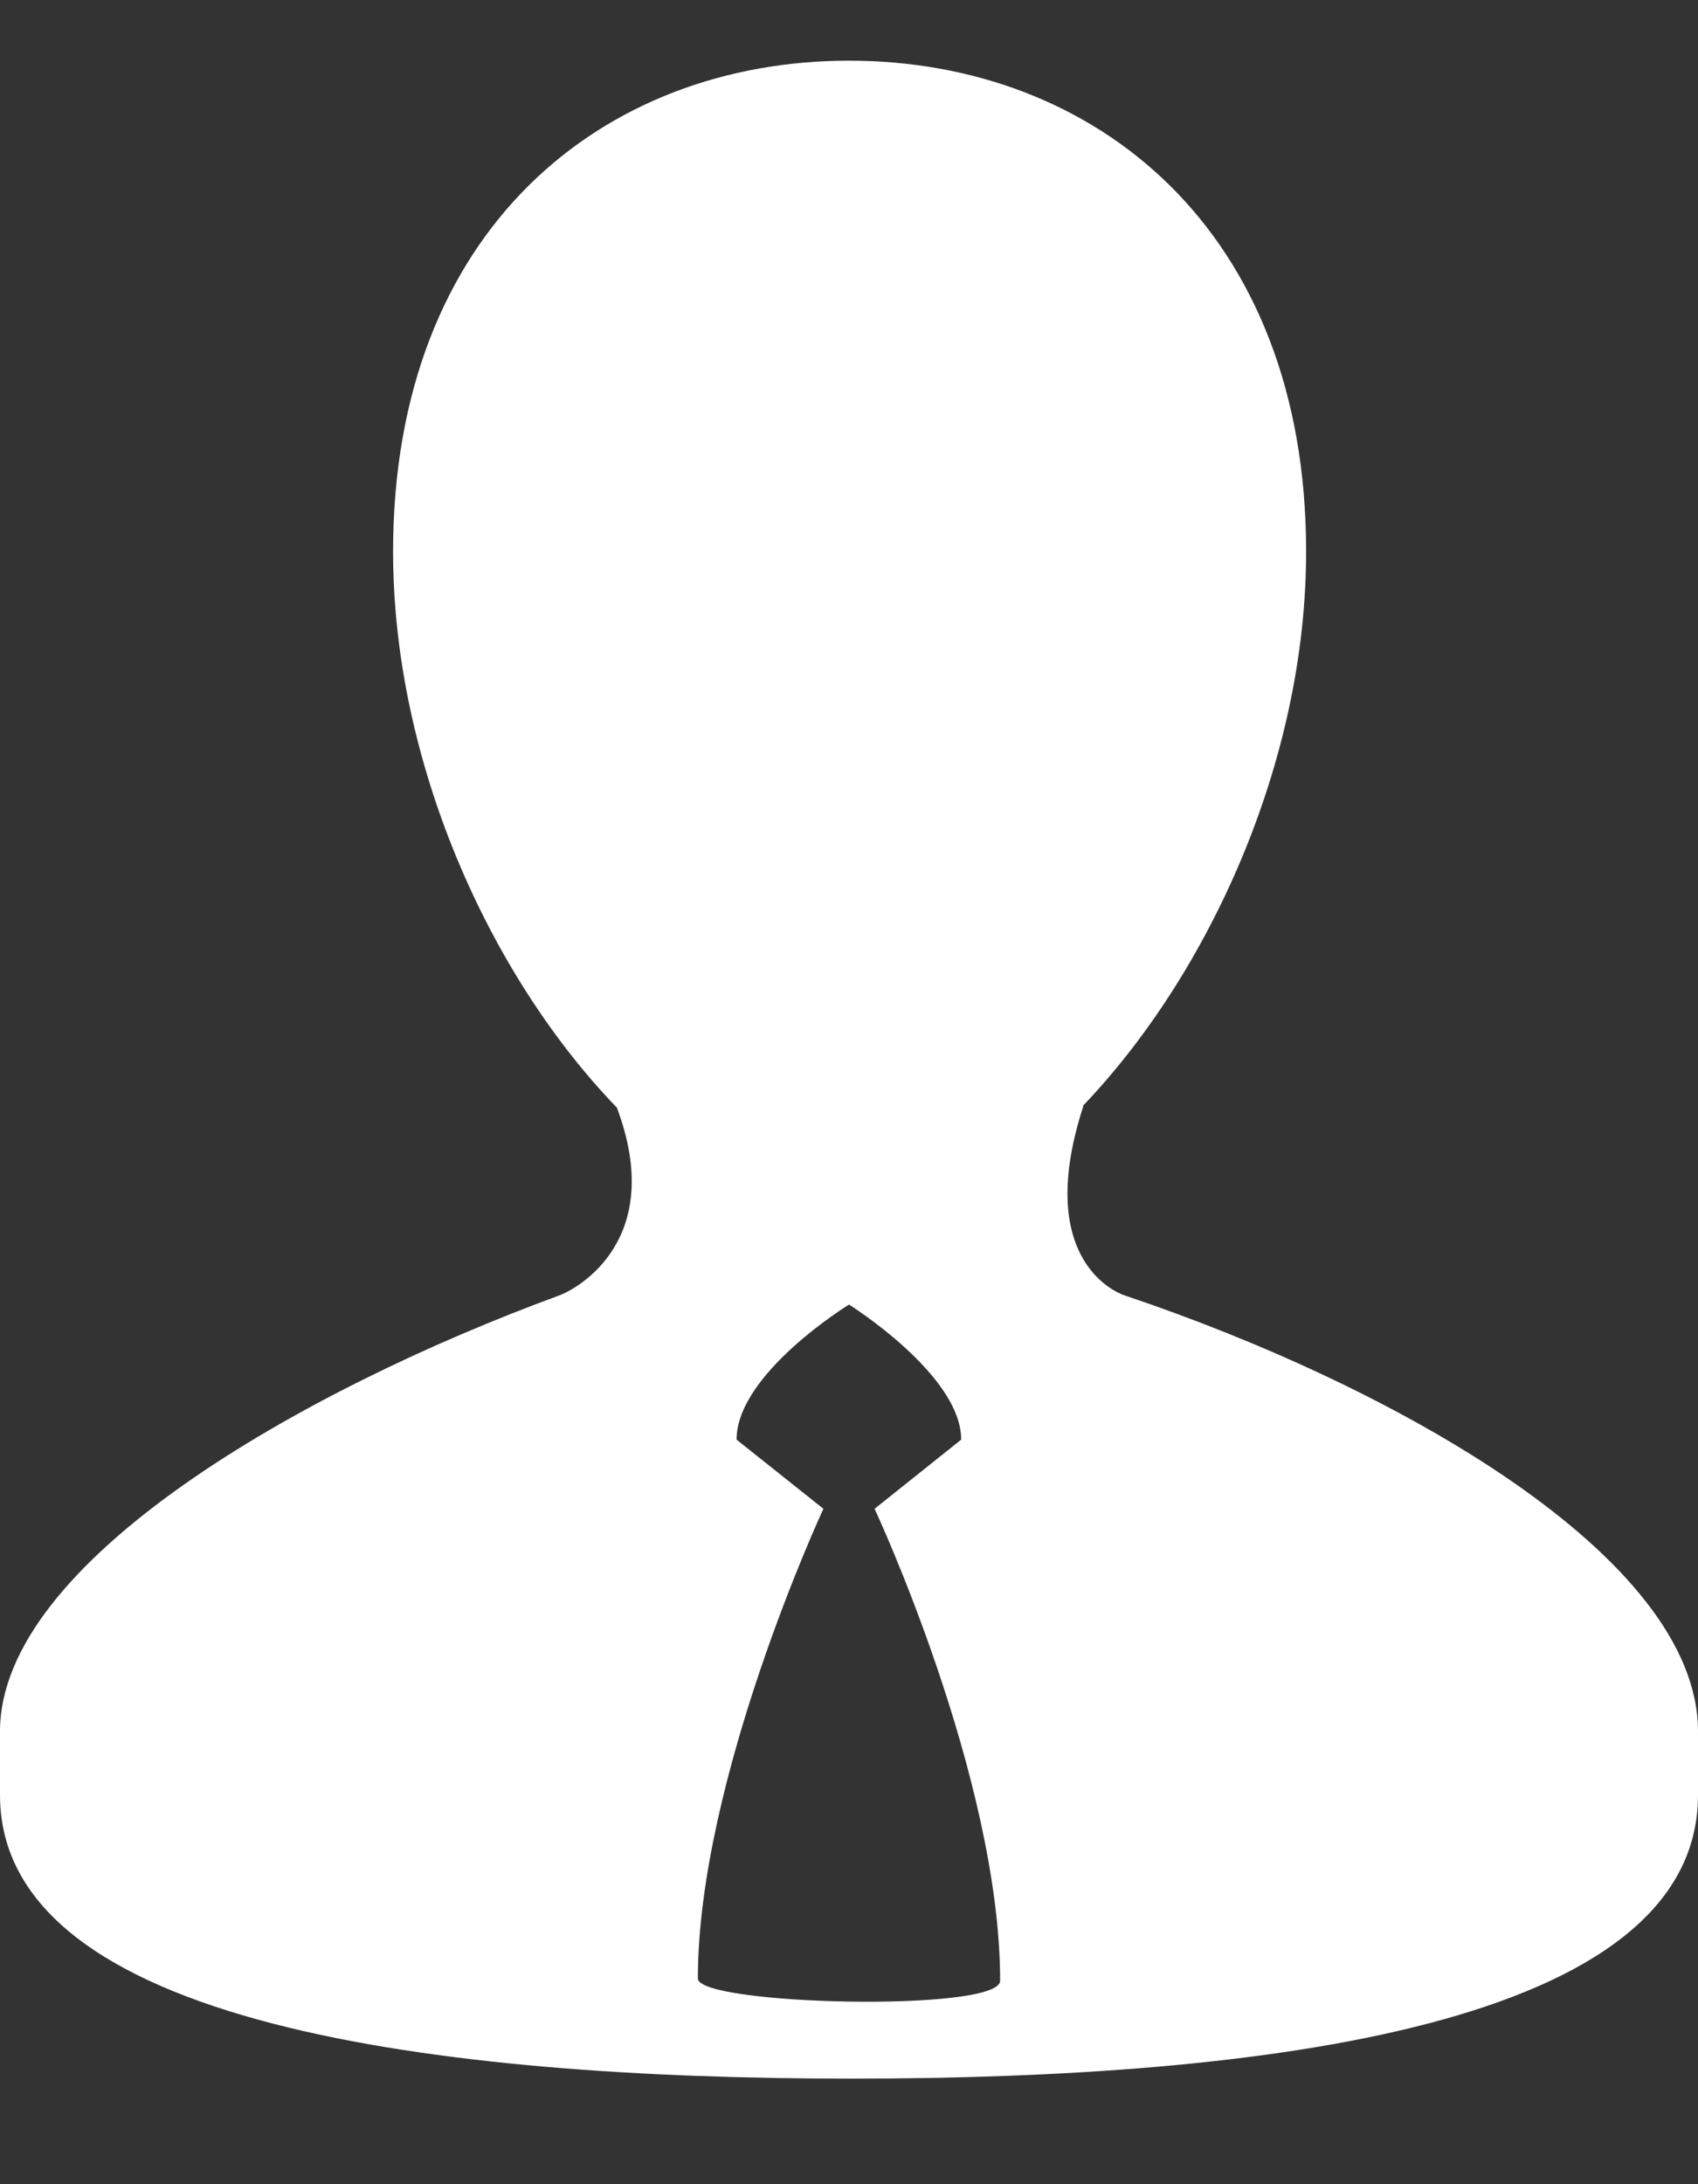 <svg width="14" height="18" viewBox="0 0 14 18" fill="none" xmlns="http://www.w3.org/2000/svg">
<rect x="0" y="0" width="14" height="18" fill="#333333" stroke="none"/>
<path d="M9.274 10.676C9.172 10.643 8.531 10.35 8.932 9.116H8.926C9.97 8.026 10.769 6.273 10.769 4.546C10.769 1.892 9.026 0.5 7.001 0.5C4.974 0.5 3.241 1.891 3.241 4.546C3.241 6.28 4.035 8.04 5.086 9.128C5.495 10.216 4.763 10.62 4.61 10.676C2.489 11.454 0 12.87 0 14.268V14.792C0 16.697 3.646 17.13 7.02 17.13C10.4 17.13 14 16.697 14 14.792V14.268C14 12.828 11.499 11.423 9.274 10.676ZM5.754 16.305C5.754 14.658 6.789 12.434 6.789 12.434L6.073 11.864C6.073 11.32 7 10.751 7 10.751C7 10.751 7.925 11.329 7.925 11.864L7.211 12.434C7.211 12.434 8.246 14.649 8.246 16.323C8.246 16.586 5.754 16.525 5.754 16.305Z" fill="white"/>
</svg>
